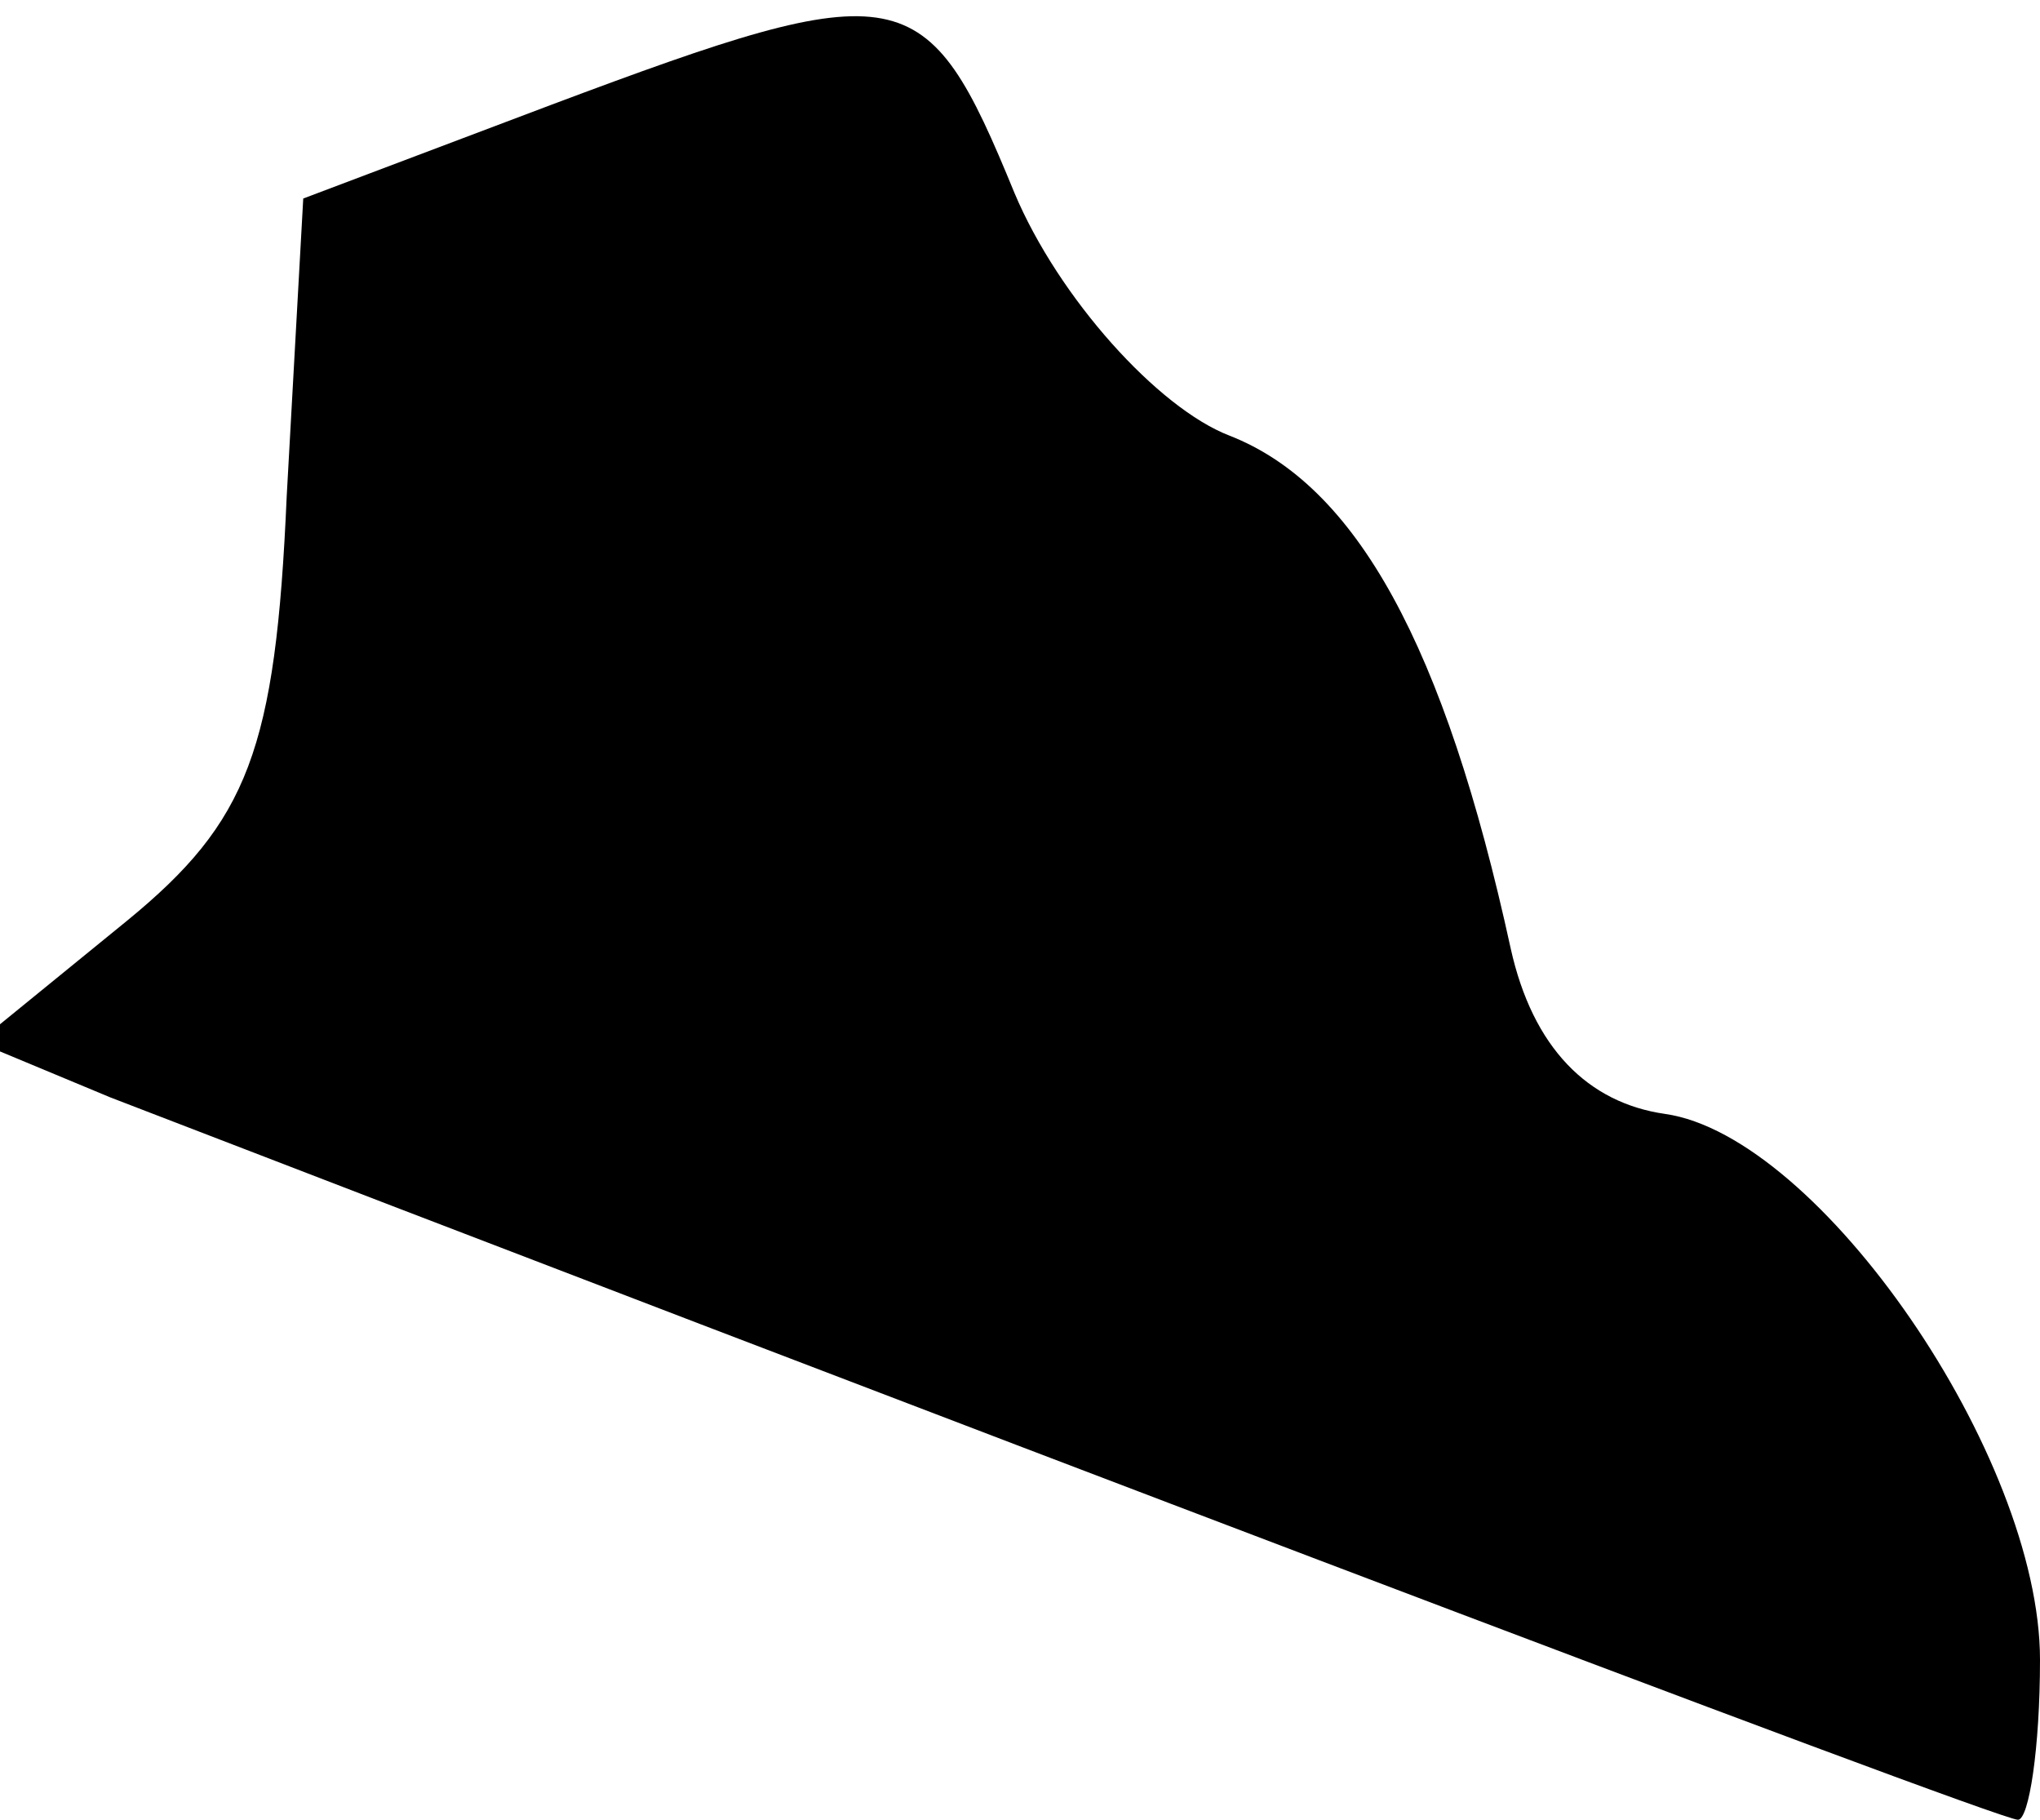 <?xml version="1.0" standalone="no"?>
<!DOCTYPE svg PUBLIC "-//W3C//DTD SVG 20010904//EN"
 "http://www.w3.org/TR/2001/REC-SVG-20010904/DTD/svg10.dtd">
<svg version="1.0" xmlns="http://www.w3.org/2000/svg"
 width="37pt" height="33pt" viewBox="0 0 37 33"
 preserveAspectRatio="xMidYMid meet">
<g transform="translate(0,33) scale(0.1,-0.1)"
fill="#000000" stroke="none">
<path fill="#000000" stroke="none" d="M100 311 l-45 -17 -3 -54 c-2 -46 -7
-59 -29 -77 l-27 -22 24 -10 c127 -49 342 -131 346 -131 2 0 4 13 4 29 0 37
-40 95 -68 99 -14 2 -24 12 -28 30 -12 55 -28 84 -51 93 -13 5 -31 25 -39 44
-16 39 -20 40 -84 16z"/>
</g>
</svg>
